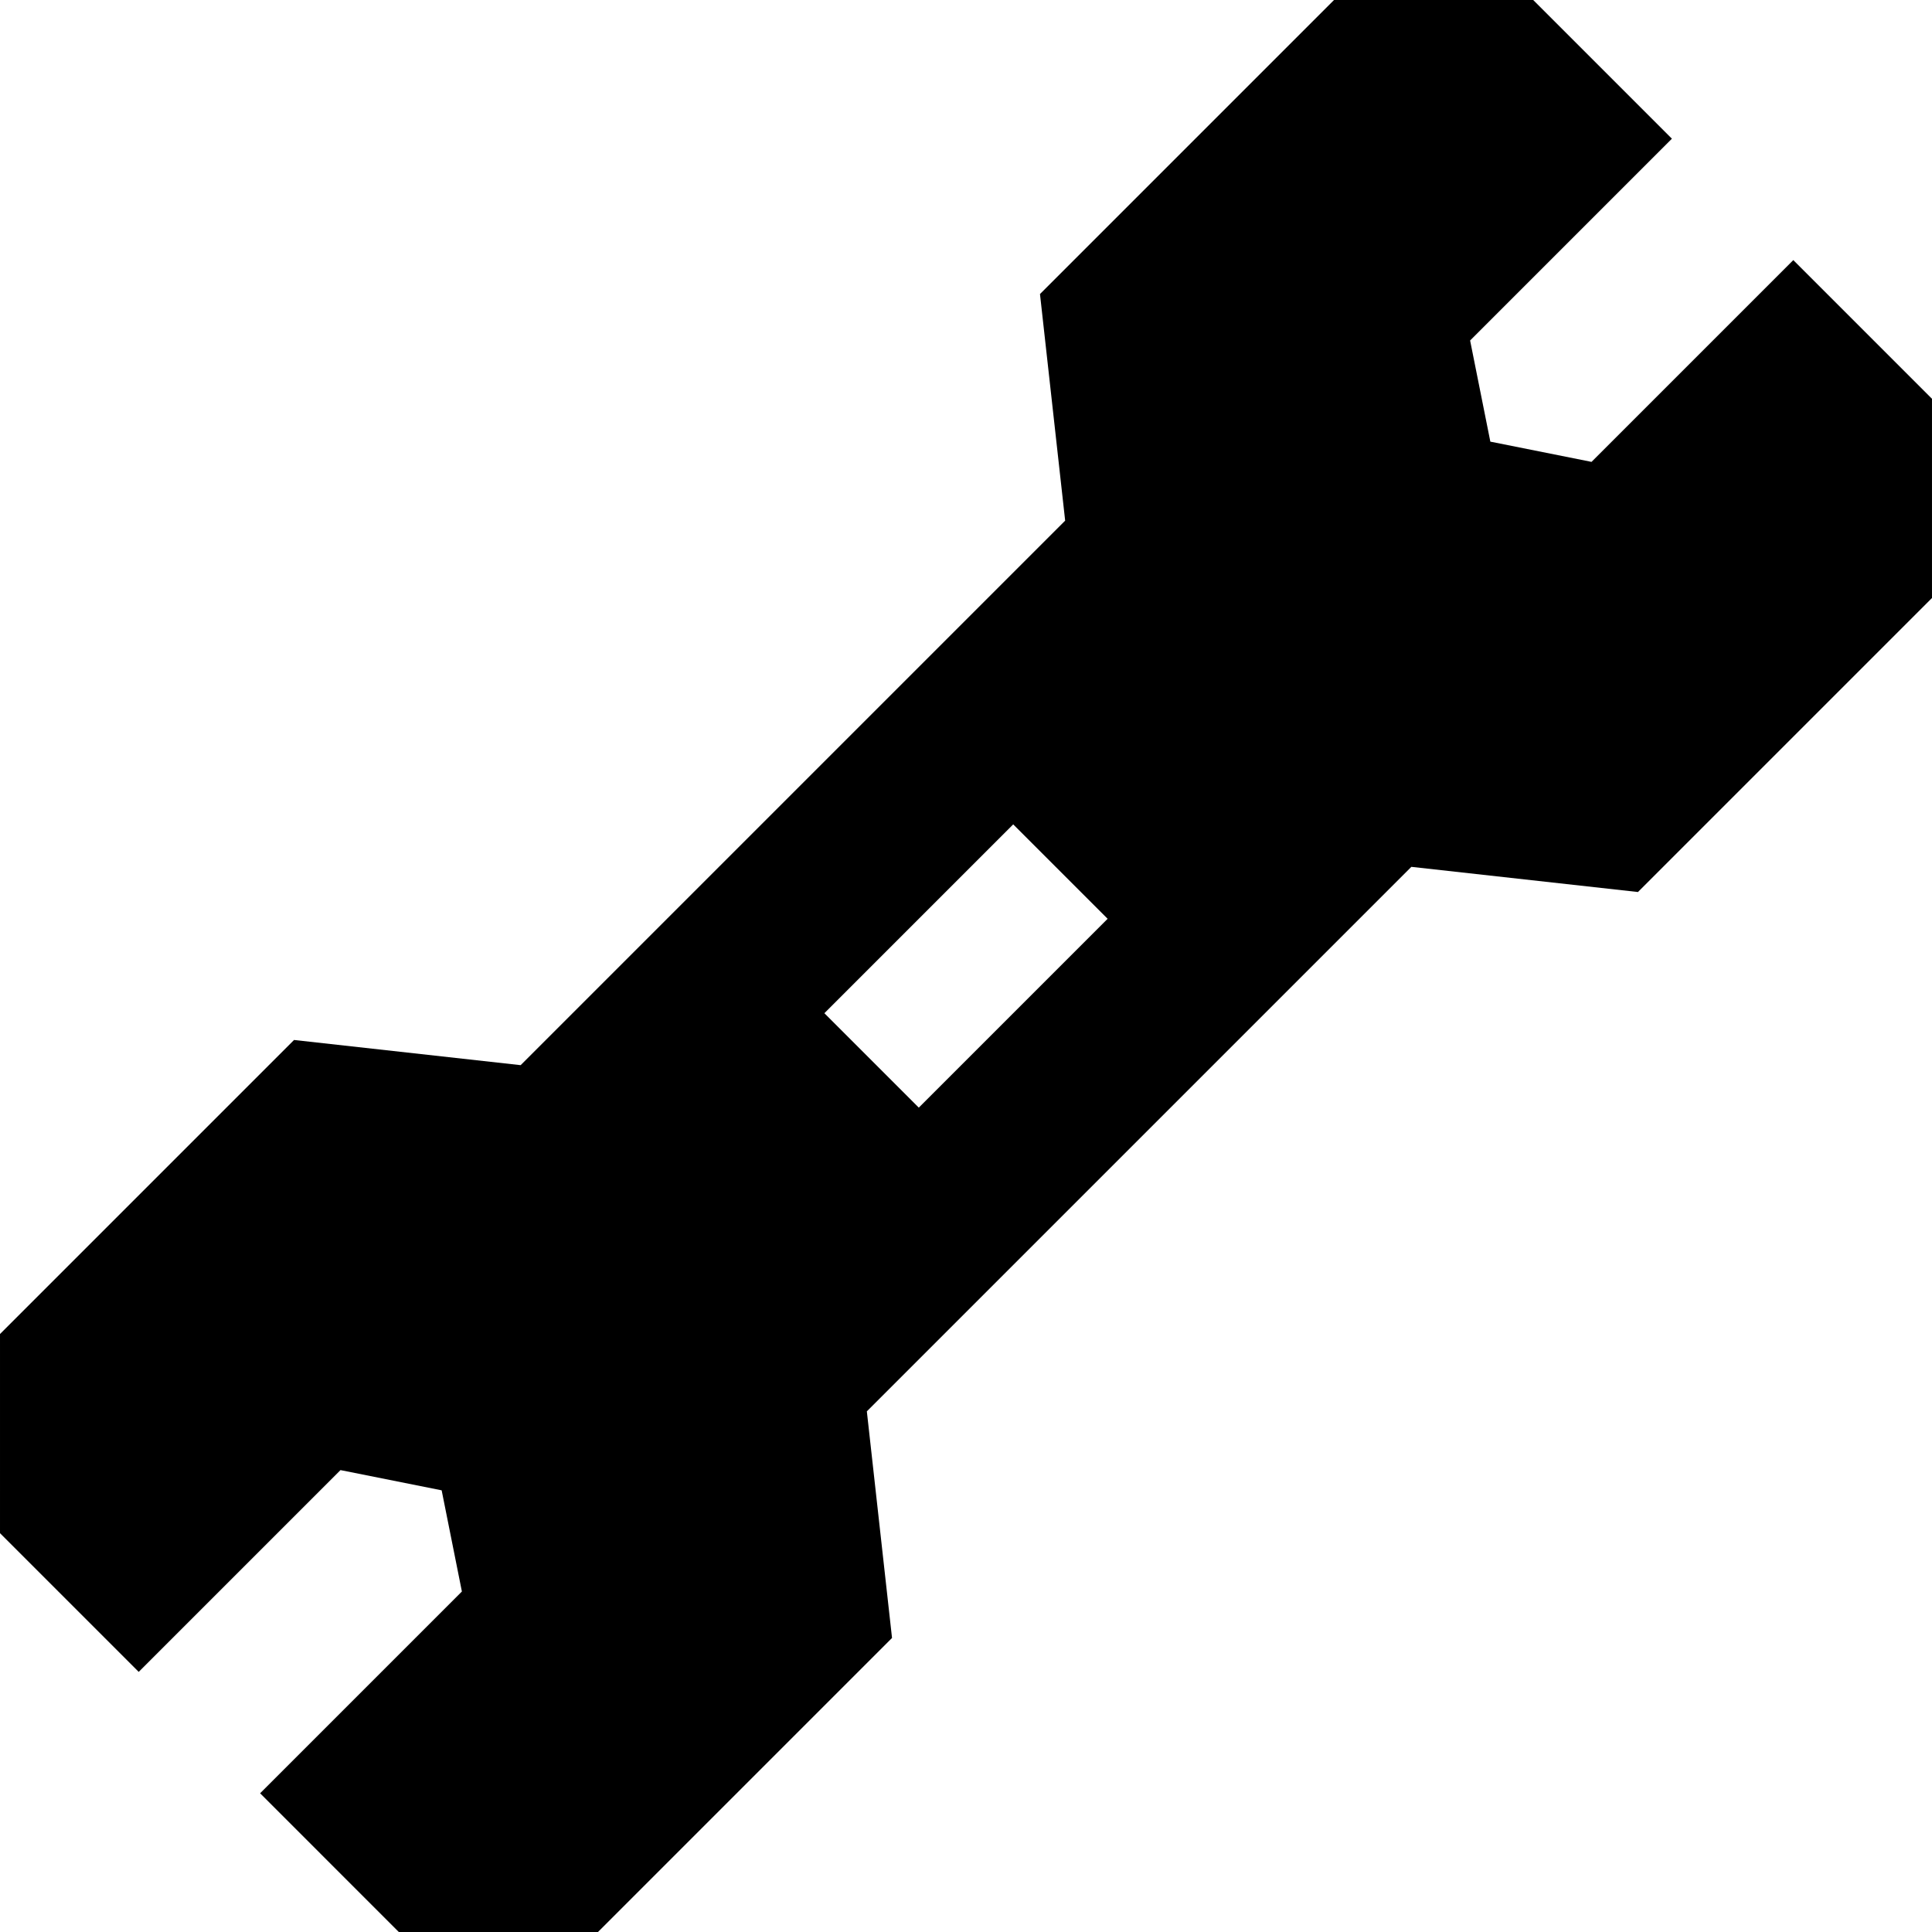 <?xml version="1.0" encoding="iso-8859-1"?>
<!-- Generator: Adobe Illustrator 19.0.0, SVG Export Plug-In . SVG Version: 6.00 Build 0)  -->
<svg xmlns="http://www.w3.org/2000/svg" xmlns:xlink="http://www.w3.org/1999/xlink" version="1.1" id="Layer_1" x="0px" y="0px" viewBox="0 0 512.001 512.001" style="enable-background:new 0 0 512.001 512.001;" xml:space="preserve">
<g>
	<g>
		<path d="M475.243,68.929l-53.476,53.476l-26.81-5.362l-5.362-26.81l53.476-53.476L406.315,0h-52.788l-77.922,77.922l6.673,60.054    L137.976,282.278l-60.054-6.673L0.001,353.526l0.001,52.786l36.757,36.757l53.476-53.476l26.81,5.362l5.362,26.81l-53.476,53.476    L105.689,512l52.786,0.001l77.922-77.922l-6.673-60.054l144.302-144.302l60.052,6.672l77.922-77.922v-52.788L475.243,68.929z     M243.49,293.533l-25.022-25.022l50.044-50.044l25.022,25.022L243.49,293.533z"/>
	</g>
</g>
<g>
</g>
<g>
</g>
<g>
</g>
<g>
</g>
<g>
</g>
<g>
</g>
<g>
</g>
<g>
</g>
<g>
</g>
<g>
</g>
<g>
</g>
<g>
</g>
<g>
</g>
<g>
</g>
<g>
</g>
</svg>
